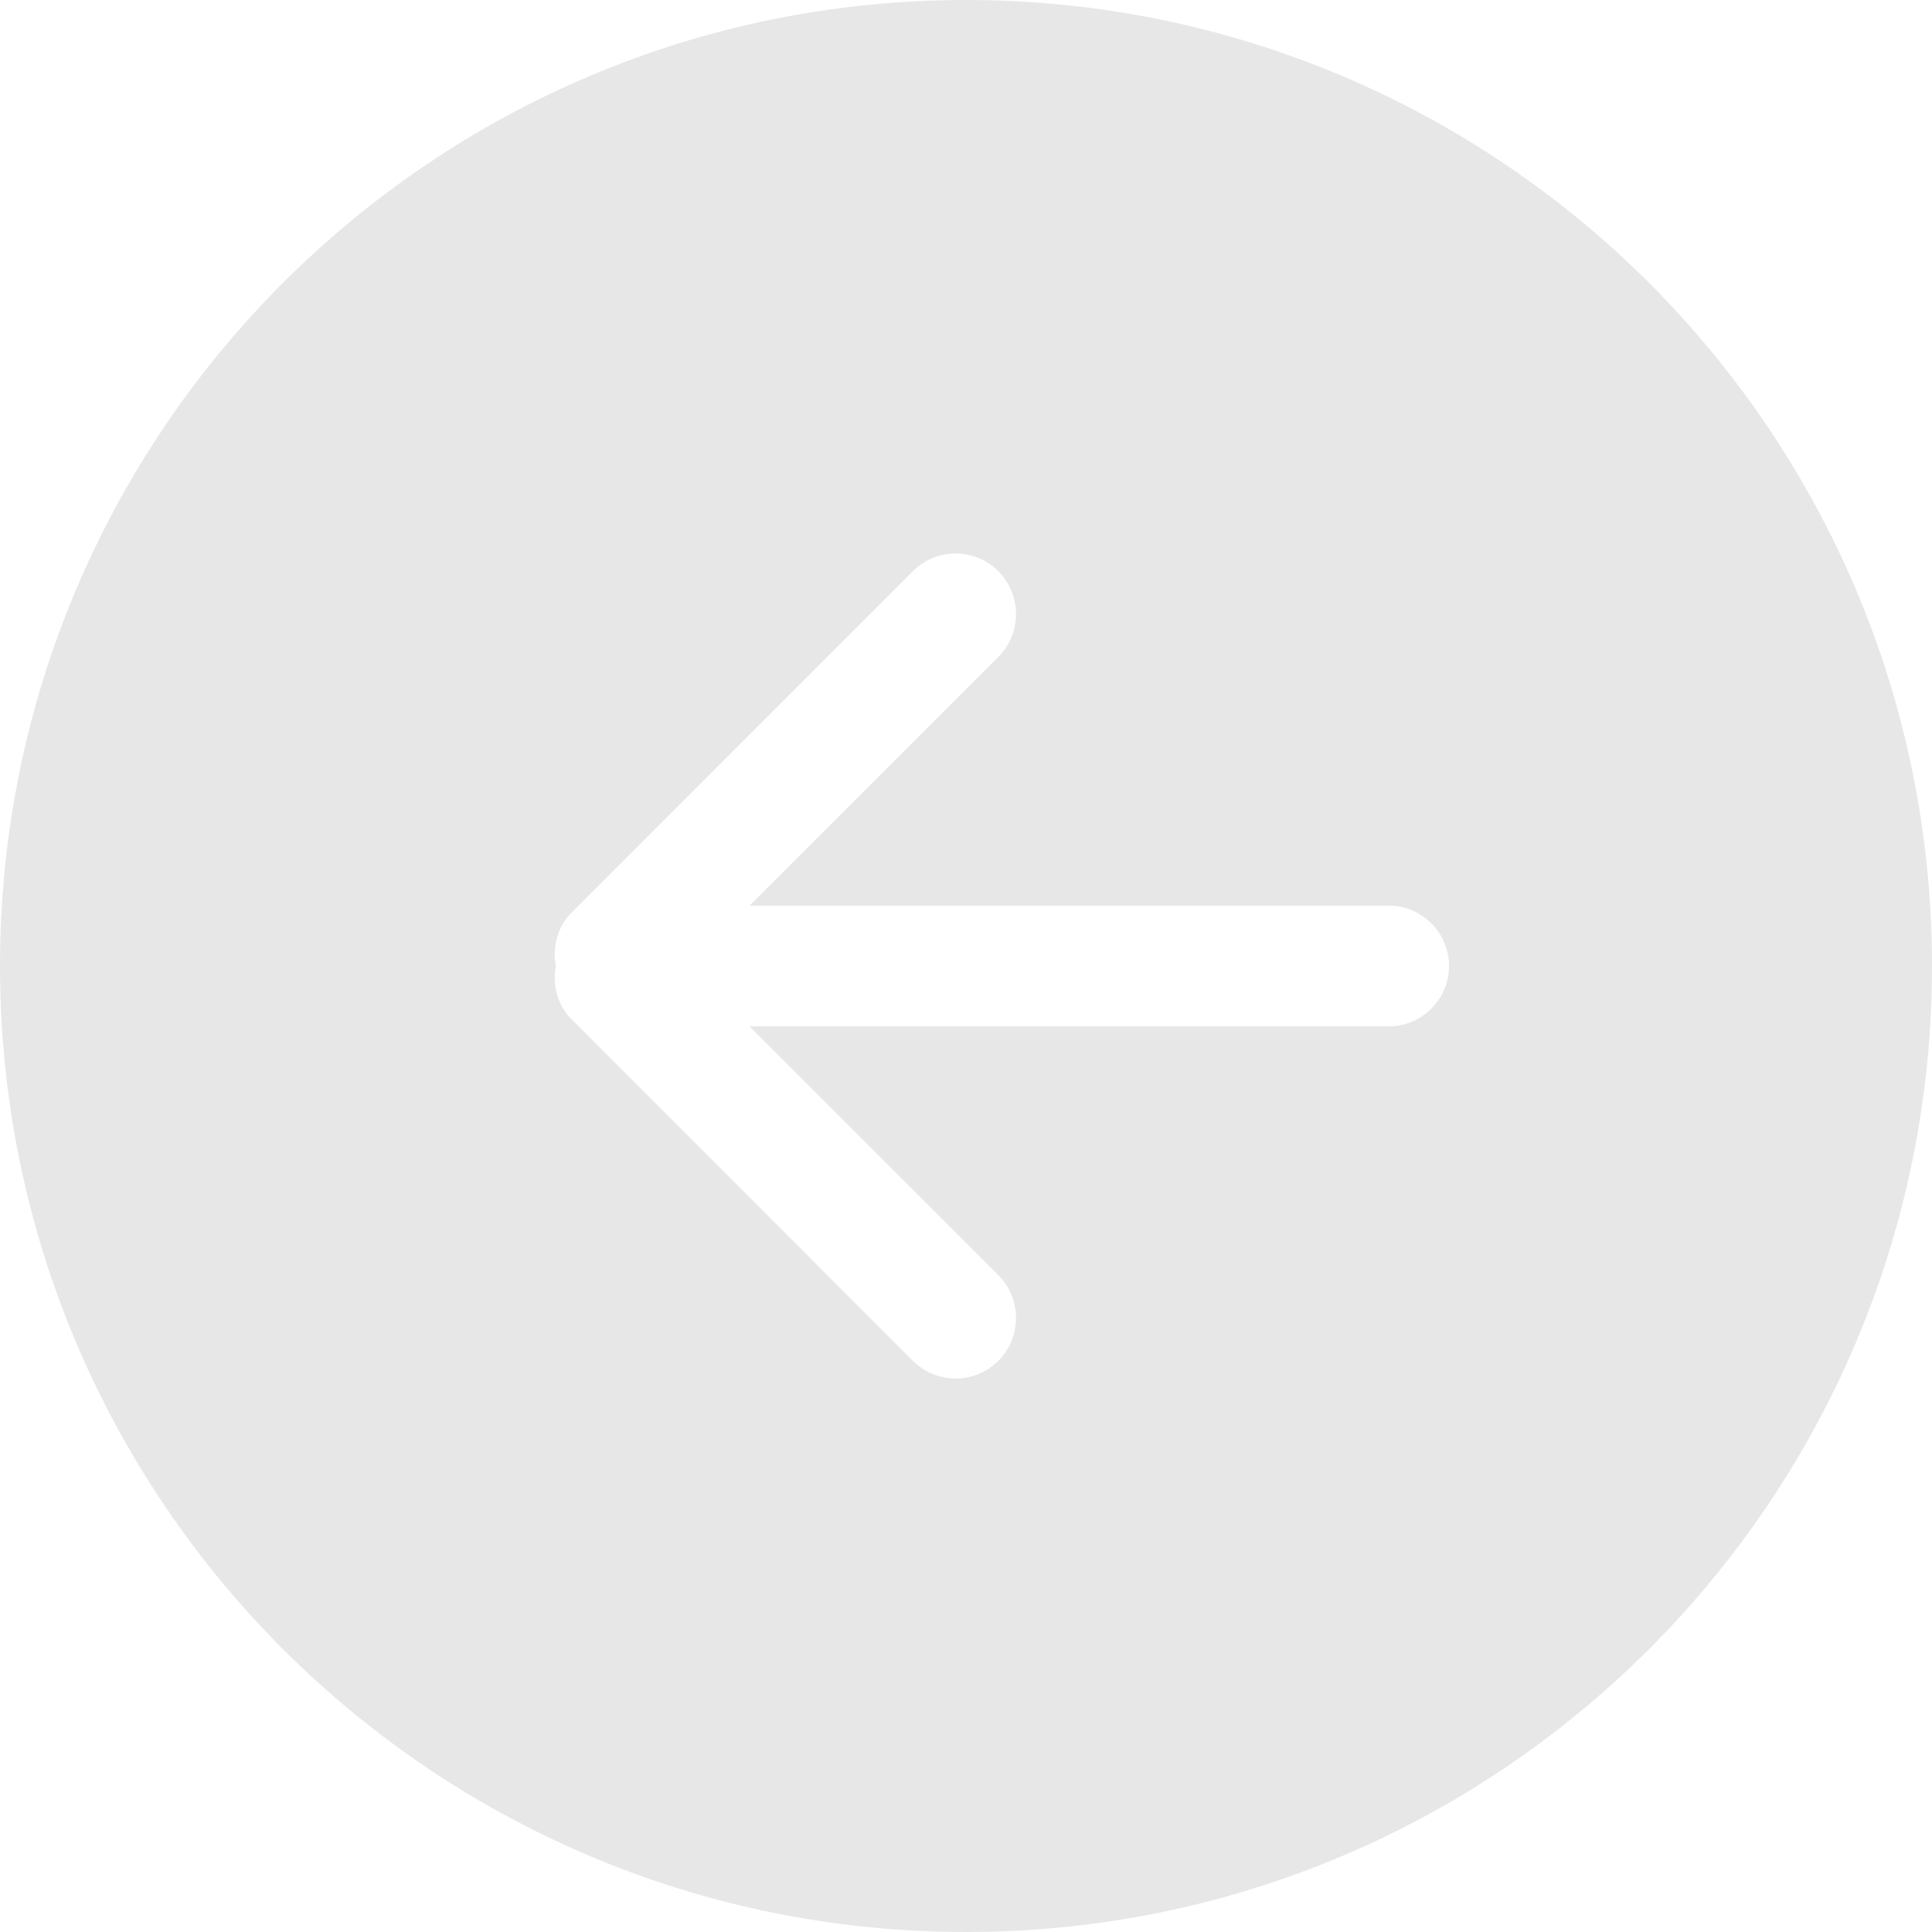 <svg width="27" height="27" viewBox="0 0 27 27" fill="none" xmlns="http://www.w3.org/2000/svg">
<path fill-rule="evenodd" clip-rule="evenodd" d="M19.406 14.344H10.474L13.952 17.82C14.281 18.149 14.281 18.689 13.952 19.018C13.622 19.347 13.088 19.347 12.758 19.018L7.985 14.242C7.784 14.04 7.72 13.762 7.767 13.5C7.72 13.238 7.784 12.96 7.985 12.758L12.758 7.982C13.088 7.653 13.622 7.653 13.952 7.982C14.281 8.319 14.281 8.851 13.952 9.18L10.474 12.656H19.406C19.872 12.656 20.25 13.036 20.25 13.5C20.25 13.964 19.872 14.344 19.406 14.344ZM13.5 0C6.045 0 0 6.041 0 13.5C0 20.959 6.045 27 13.5 27C20.955 27 27 20.959 27 13.5C27 6.041 20.955 0 13.5 0Z" fill="#E7E7E7"/>
</svg>
